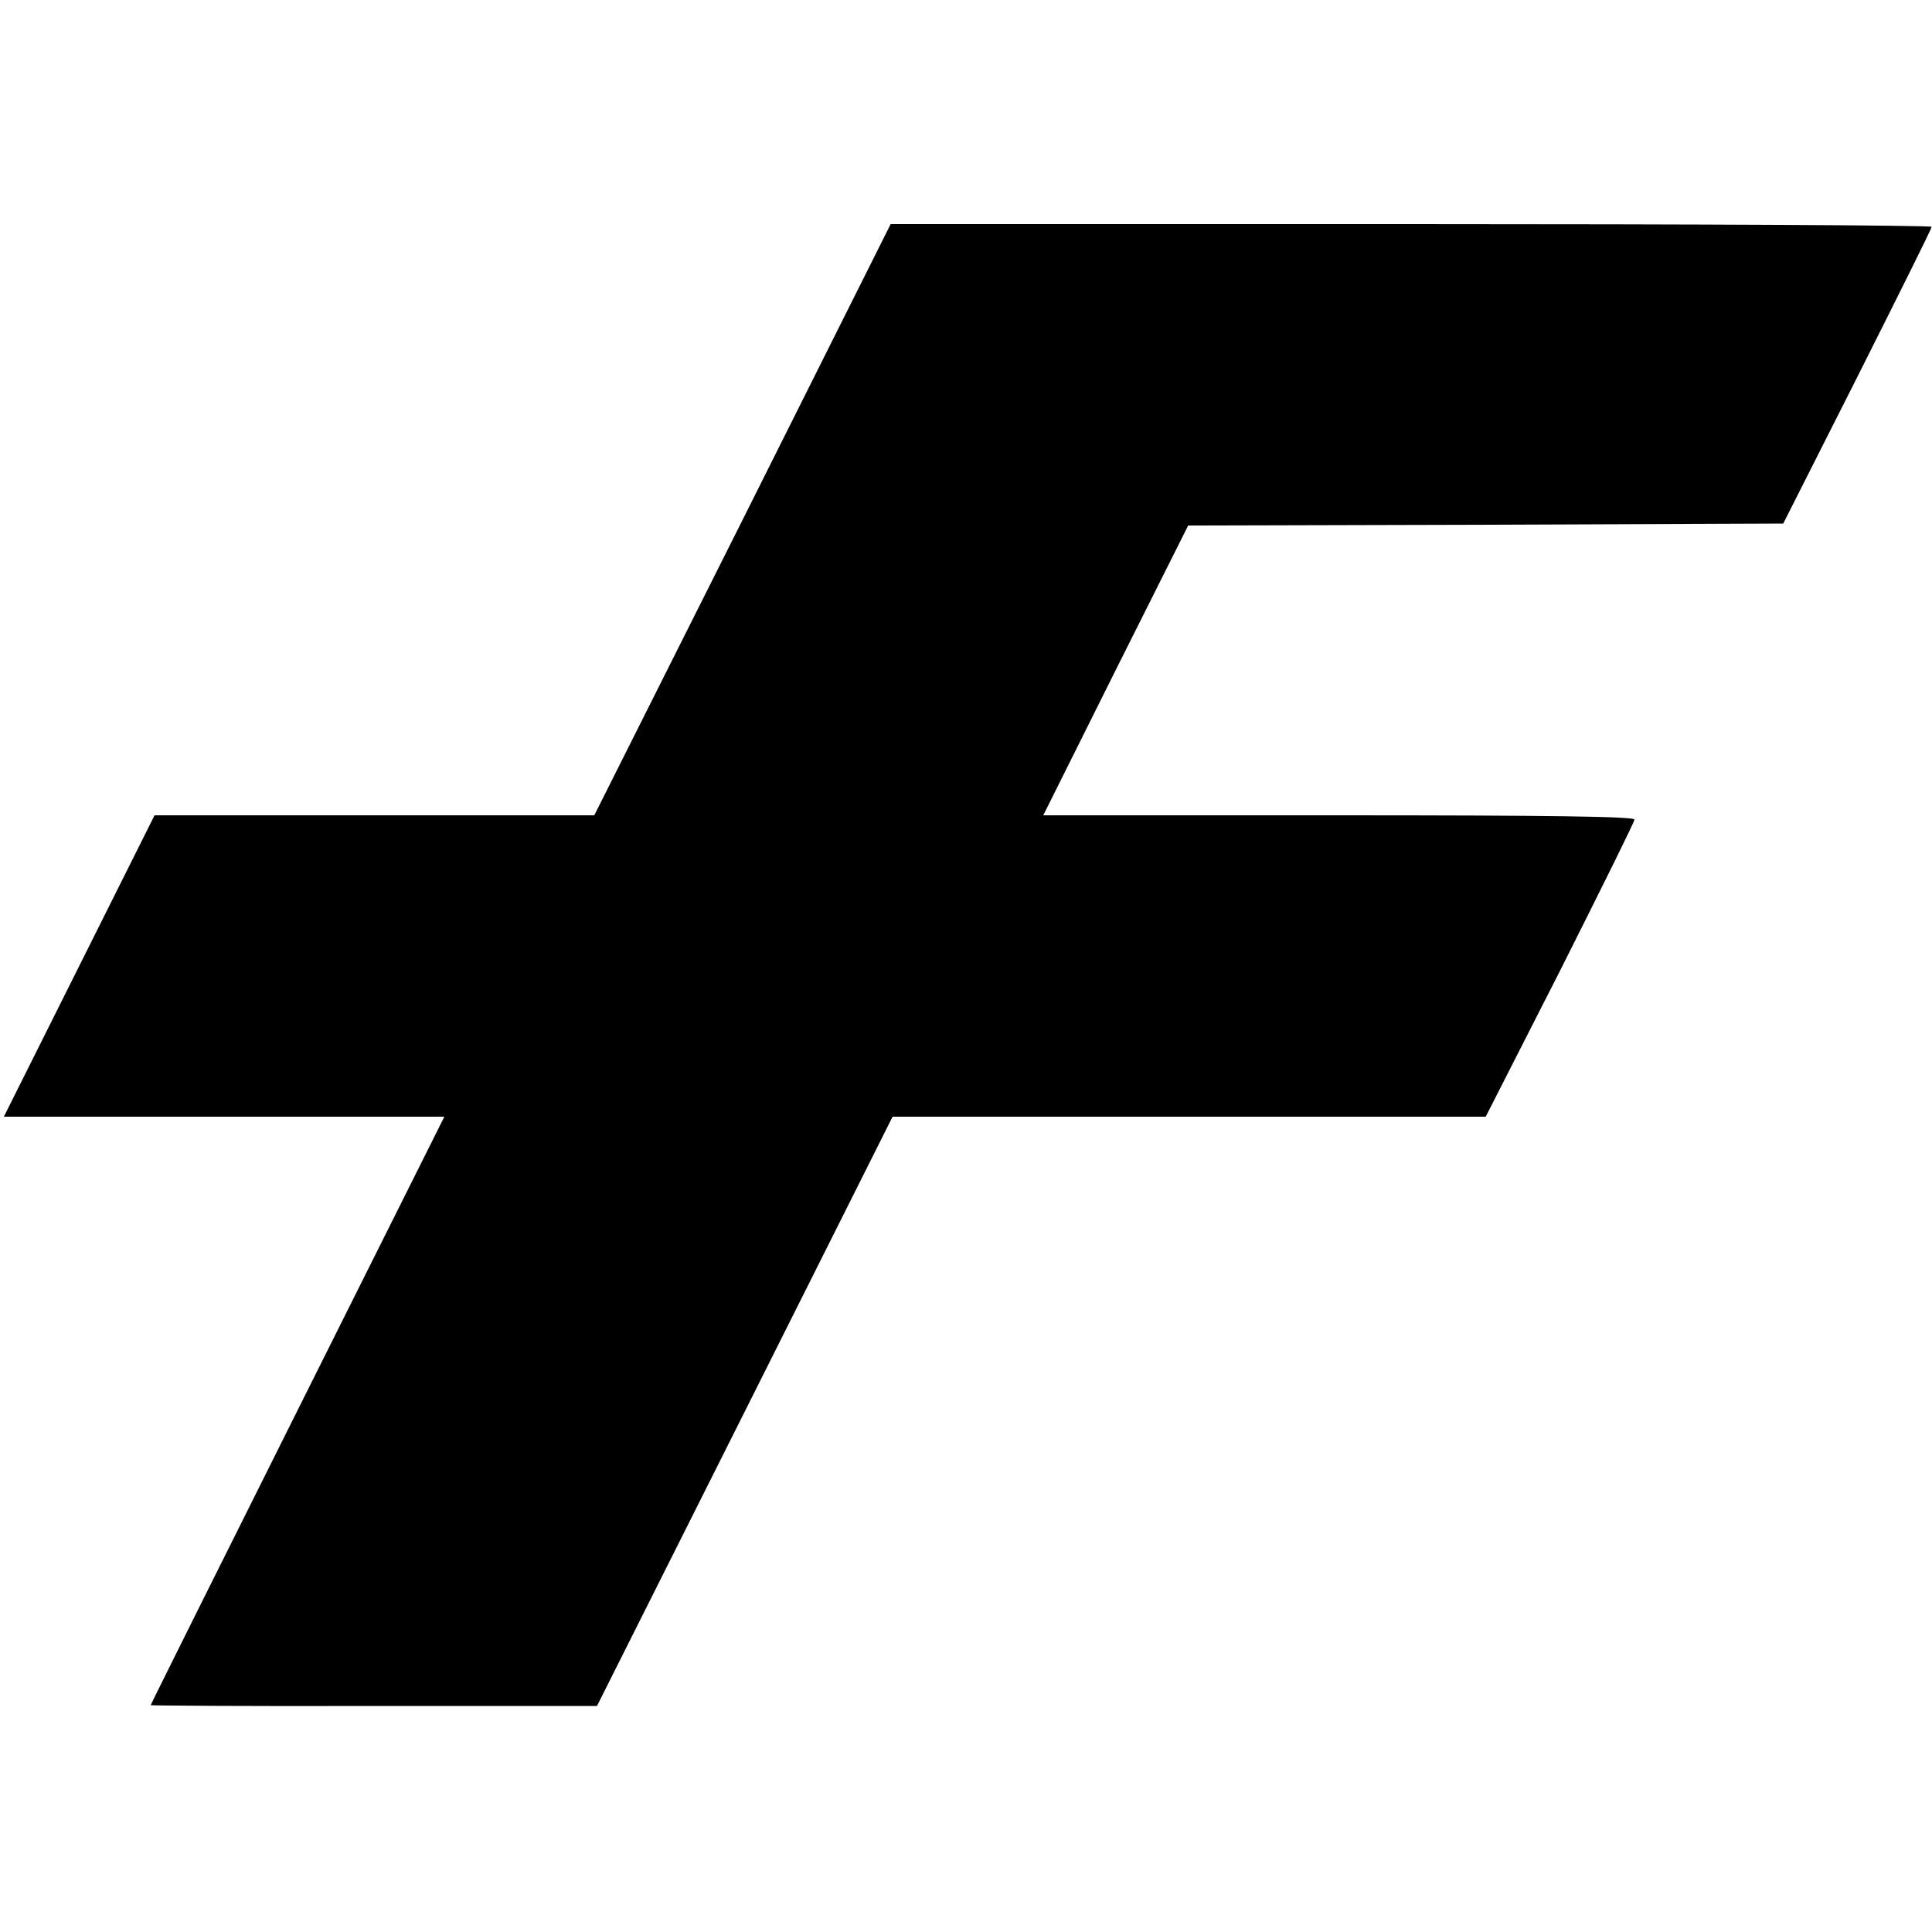 <svg xmlns="http://www.w3.org/2000/svg" version="1.0" width="500pt" height="500pt" viewBox="0 0 500 500" preserveAspectRatio="xMidYMid meet">

    <g transform="translate(0,500) scale(0.1,-0.1)" fill="#000000" stroke="none">
        <path d="M1922 3655 l-384 -765 -569 0 -569 0 -195 -390 -195 -390 570 0 570 0 -380 -760 c-209 -418 -380 -761 -380 -763 0 -1 260 -3 578 -2 l577 0 383 763 382 762 768 0 767 0 193 379 c105 209 192 384 192 390 0 8 -225 11 -765 11 l-765 0 187 375 188 375 770 2 770 3 192 380 c105 209 192 383 192 388 1 4 -605 7 -1347 7 l-1347 0 -383 -765z"/>
    </g>
</svg>
